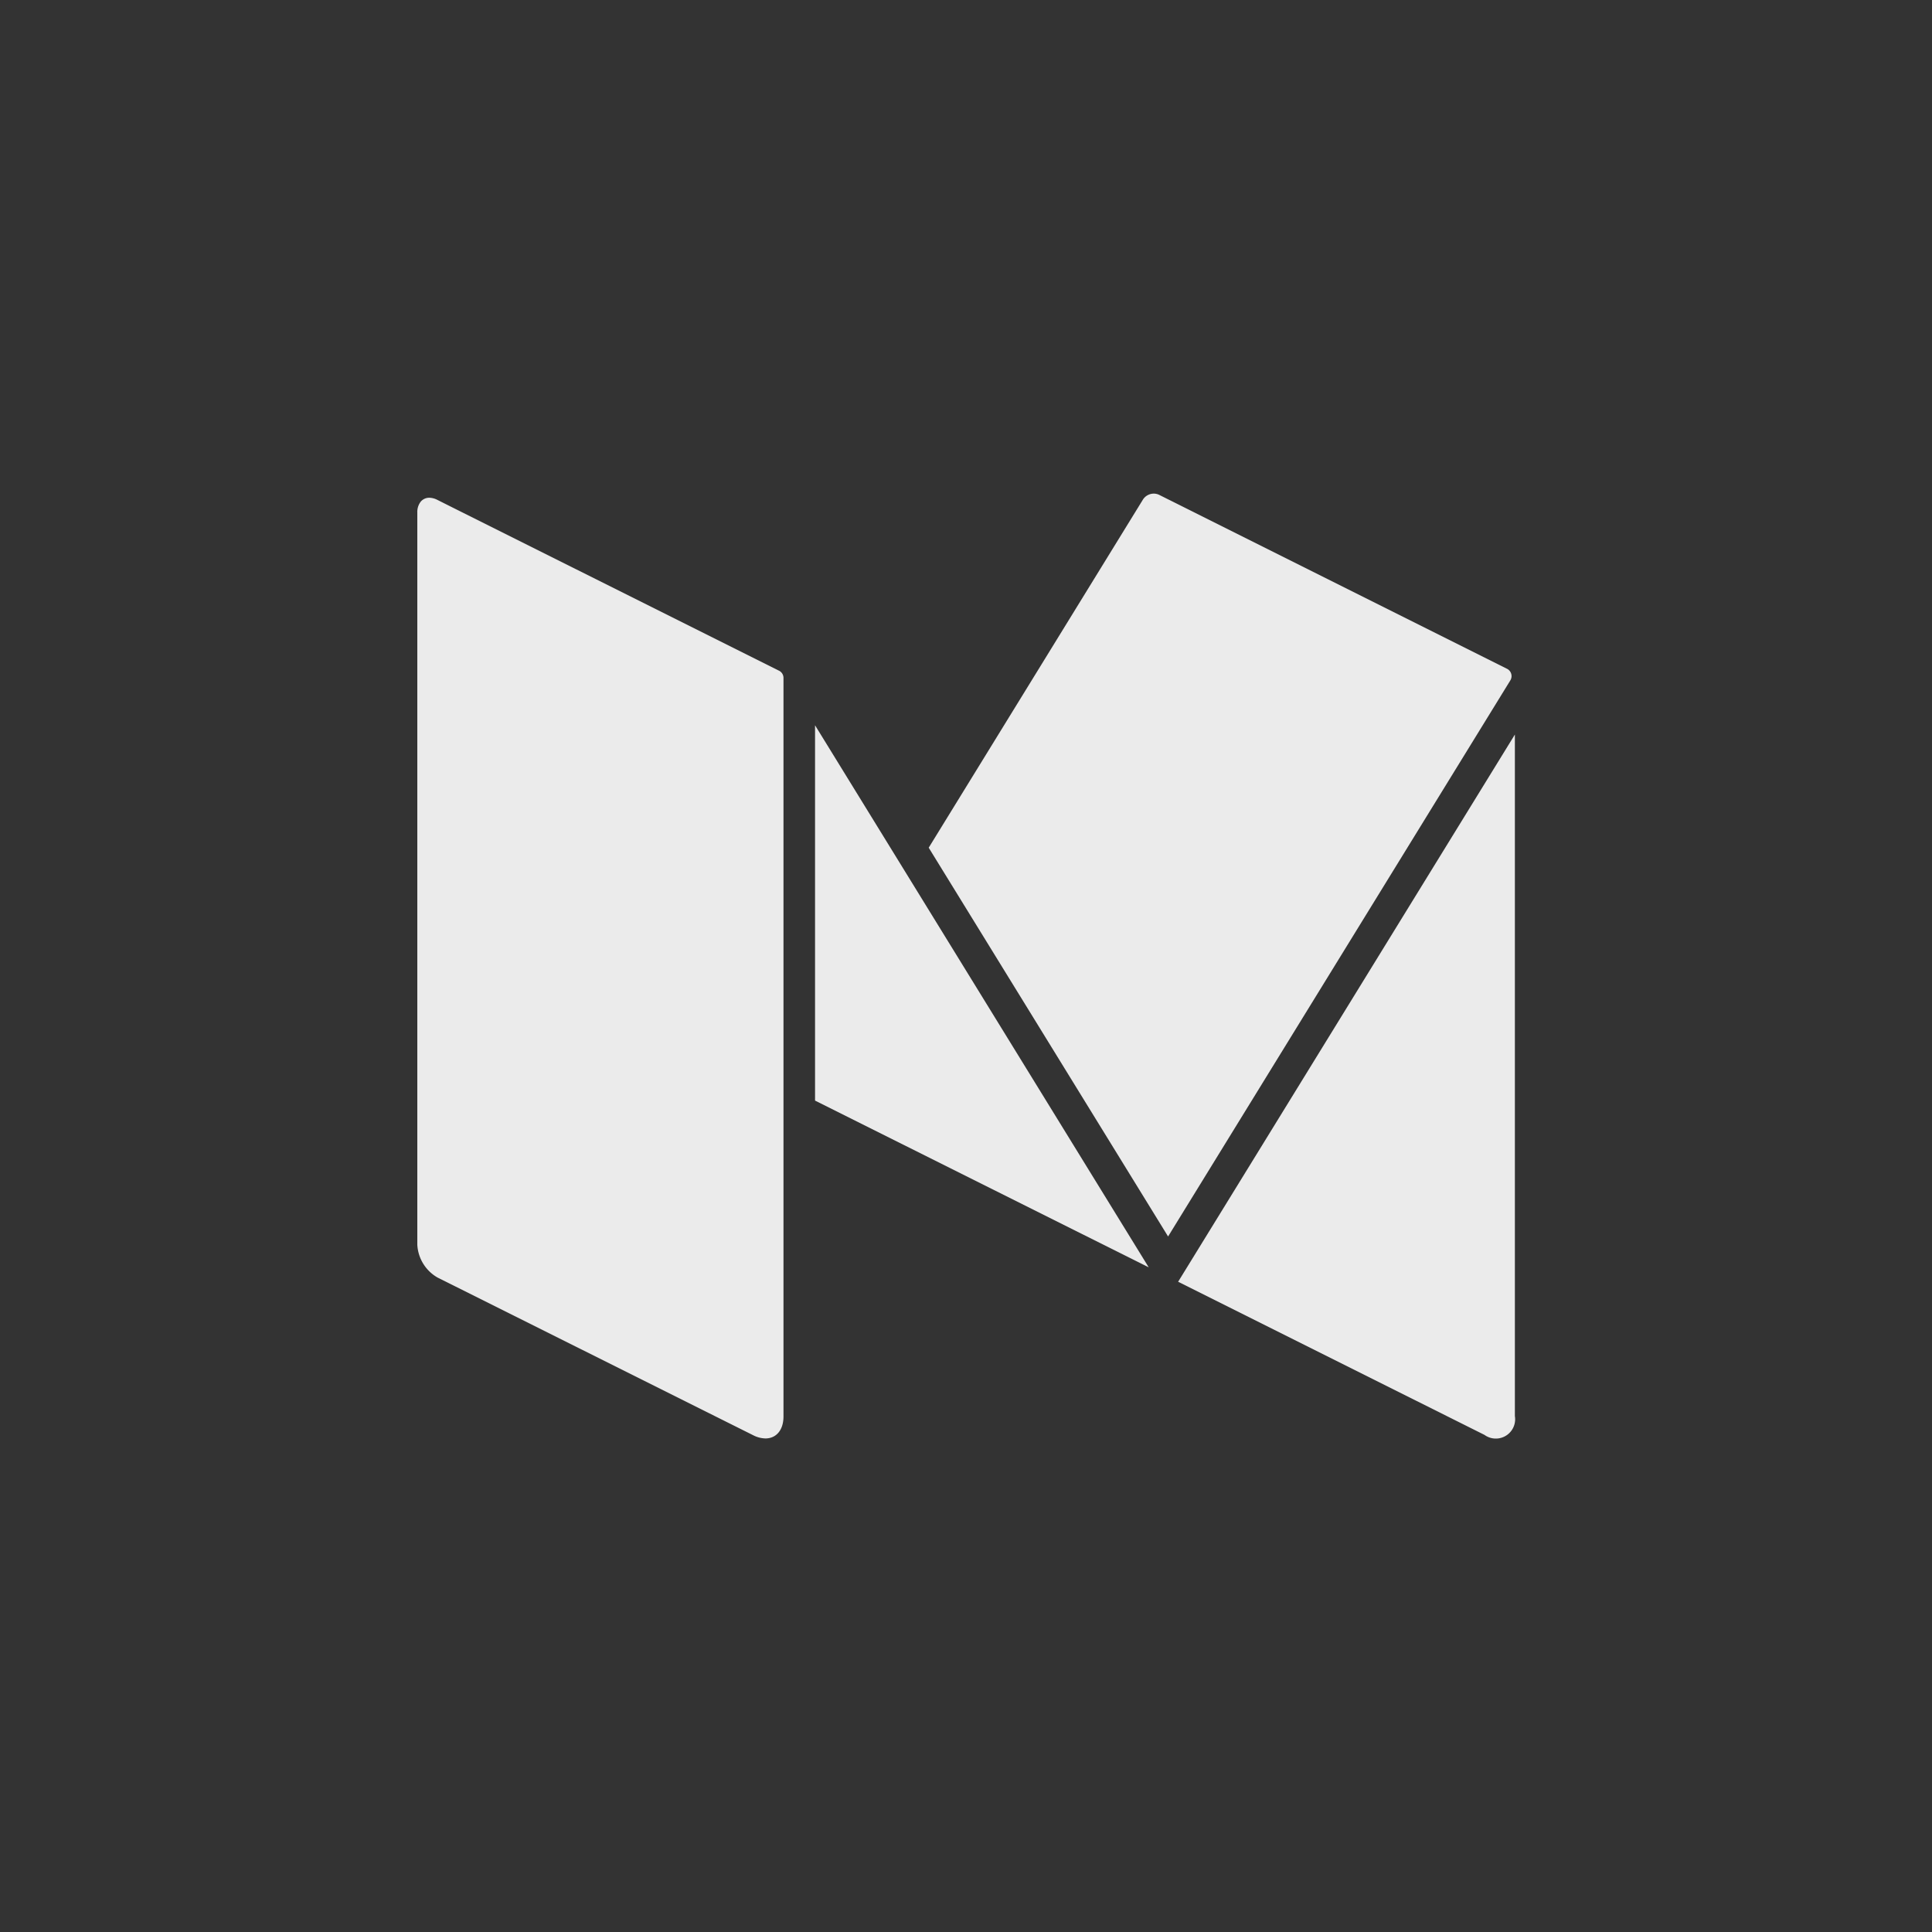 <svg id="Medium_Logo" data-name="Medium Logo" xmlns="http://www.w3.org/2000/svg" width="30" height="30" viewBox="0 0 30 30">
  <rect x="0" y="0" width="30" height="30" fill="#333333" stroke="none"/>
  <g id="Grupo_153" data-name="Grupo 153">
    <g id="Grupo_152" data-name="Grupo 152">
      <path id="Trazado_118" data-name="Trazado 118" d="M15,0A15,15,0,1,0,30,15,15,15,0,0,0,15,0Z" fill="#3b4148" opacity="0"/>
    </g>
  </g>
  <g id="Grupo_154" data-name="Grupo 154" transform="translate(6.476 7.664)">
    <path id="Trazado_119" data-name="Trazado 119" d="M24.361,10.895l-5.4-2.7a.19.19,0,0,0-.078-.019h-.006a.2.2,0,0,0-.166.09l-3.328,5.408L19.1,19.711l5.315-8.636A.127.127,0,0,0,24.361,10.895Z" transform="translate(-7.438 -8.175)" fill="rgba(255,255,255,0.9)"/>
    <path id="Trazado_120" data-name="Trazado 120" d="M13.5,12.013v5.828l5.181,2.589Z" transform="translate(-7.32 -8.415)" fill="rgba(255,255,255,0.9)"/>
    <path id="Trazado_121" data-name="Trazado 121" d="M19.514,20.663l4.757,2.378a.3.3,0,0,0,.472-.292V12.166Z" transform="translate(-7.696 -8.424)" fill="rgba(255,255,255,0.9)"/>
    <path id="Trazado_122" data-name="Trazado 122" d="M12.521,10.926,7.538,8.435l-.315-.158A.288.288,0,0,0,7.1,8.244a.172.172,0,0,0-.136.062.26.26,0,0,0-.052.166V19.844a.625.625,0,0,0,.315.509l4.9,2.448a.436.436,0,0,0,.191.05c.165,0,.28-.127.28-.342V11.04A.125.125,0,0,0,12.521,10.926Z" transform="translate(-6.908 -8.179)" fill="rgba(255,255,255,0.9)"/>
  </g>
</svg>
